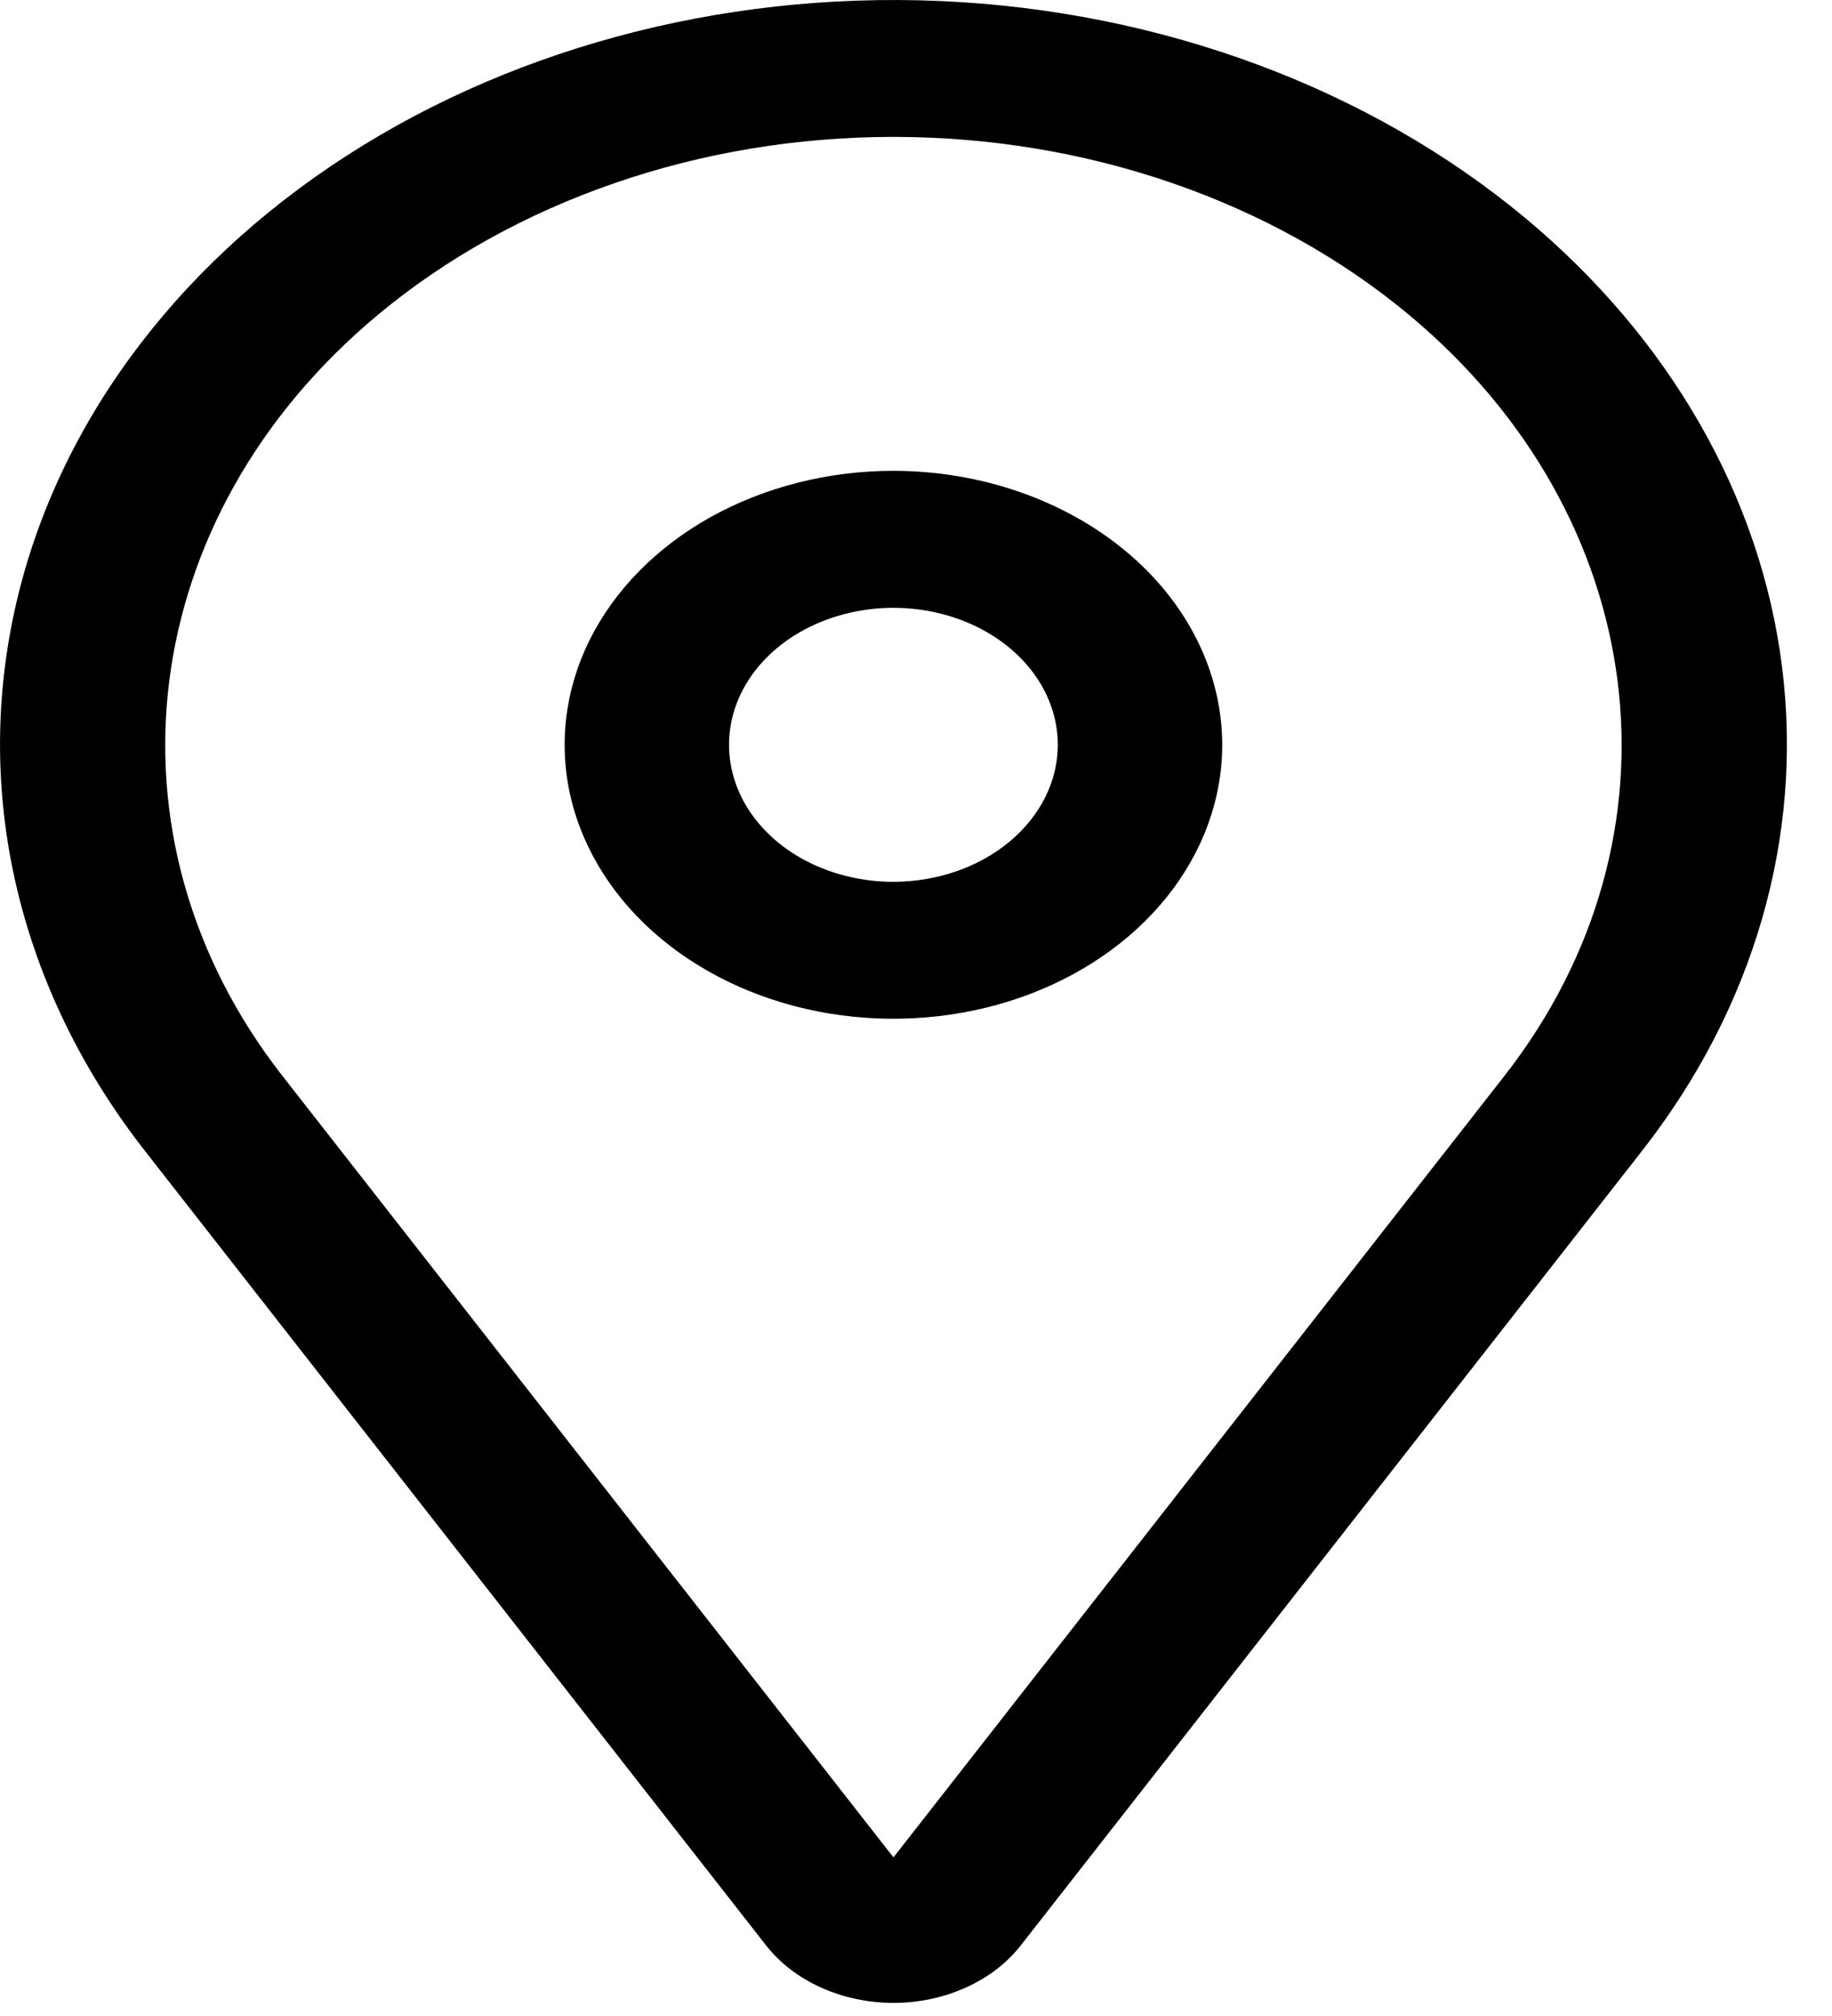 <svg width="20" height="22" viewBox="0 0 20 22" fill="none" xmlns="http://www.w3.org/2000/svg">
<path d="M9.753 5.138C9.044 5.138 8.35 5.314 7.759 5.642C7.169 5.971 6.709 6.438 6.437 6.984C6.166 7.53 6.095 8.131 6.233 8.711C6.372 9.291 6.713 9.824 7.215 10.242C7.717 10.66 8.357 10.945 9.053 11.06C9.749 11.175 10.471 11.116 11.127 10.89C11.783 10.664 12.344 10.28 12.738 9.789C13.132 9.297 13.343 8.719 13.343 8.128C13.342 7.335 12.963 6.575 12.29 6.015C11.617 5.455 10.705 5.139 9.753 5.138V5.138ZM9.753 9.623C9.399 9.623 9.052 9.535 8.756 9.371C8.461 9.207 8.231 8.973 8.095 8.7C7.96 8.427 7.924 8.126 7.993 7.836C8.062 7.546 8.233 7.28 8.484 7.071C8.735 6.862 9.055 6.72 9.403 6.662C9.751 6.604 10.112 6.634 10.44 6.747C10.768 6.86 11.049 7.052 11.246 7.298C11.443 7.543 11.548 7.832 11.548 8.128C11.548 8.524 11.358 8.904 11.022 9.184C10.685 9.465 10.229 9.622 9.753 9.623V9.623Z" fill="black"/>
<path d="M16.651 2.379C14.945 0.959 12.669 0.115 10.261 0.011C7.853 -0.093 5.483 0.549 3.61 1.814C1.737 3.079 0.493 4.877 0.119 6.861C-0.256 8.845 0.265 10.875 1.581 12.558L8.362 21.228C8.513 21.421 8.719 21.58 8.962 21.689C9.205 21.799 9.477 21.857 9.754 21.857C10.03 21.857 10.302 21.799 10.545 21.689C10.788 21.58 10.995 21.421 11.145 21.228L17.927 12.558C19.148 10.997 19.687 9.133 19.455 7.28C19.223 5.427 18.233 3.696 16.651 2.379V2.379ZM16.423 11.742L9.754 20.269L3.084 11.742C1.043 9.132 1.48 5.639 4.125 3.436C4.864 2.82 5.742 2.332 6.708 1.999C7.673 1.665 8.708 1.494 9.754 1.494C10.799 1.494 11.834 1.665 12.8 1.999C13.765 2.332 14.643 2.82 15.382 3.436C18.027 5.639 18.464 9.132 16.423 11.742Z" fill="black"/>
</svg>
